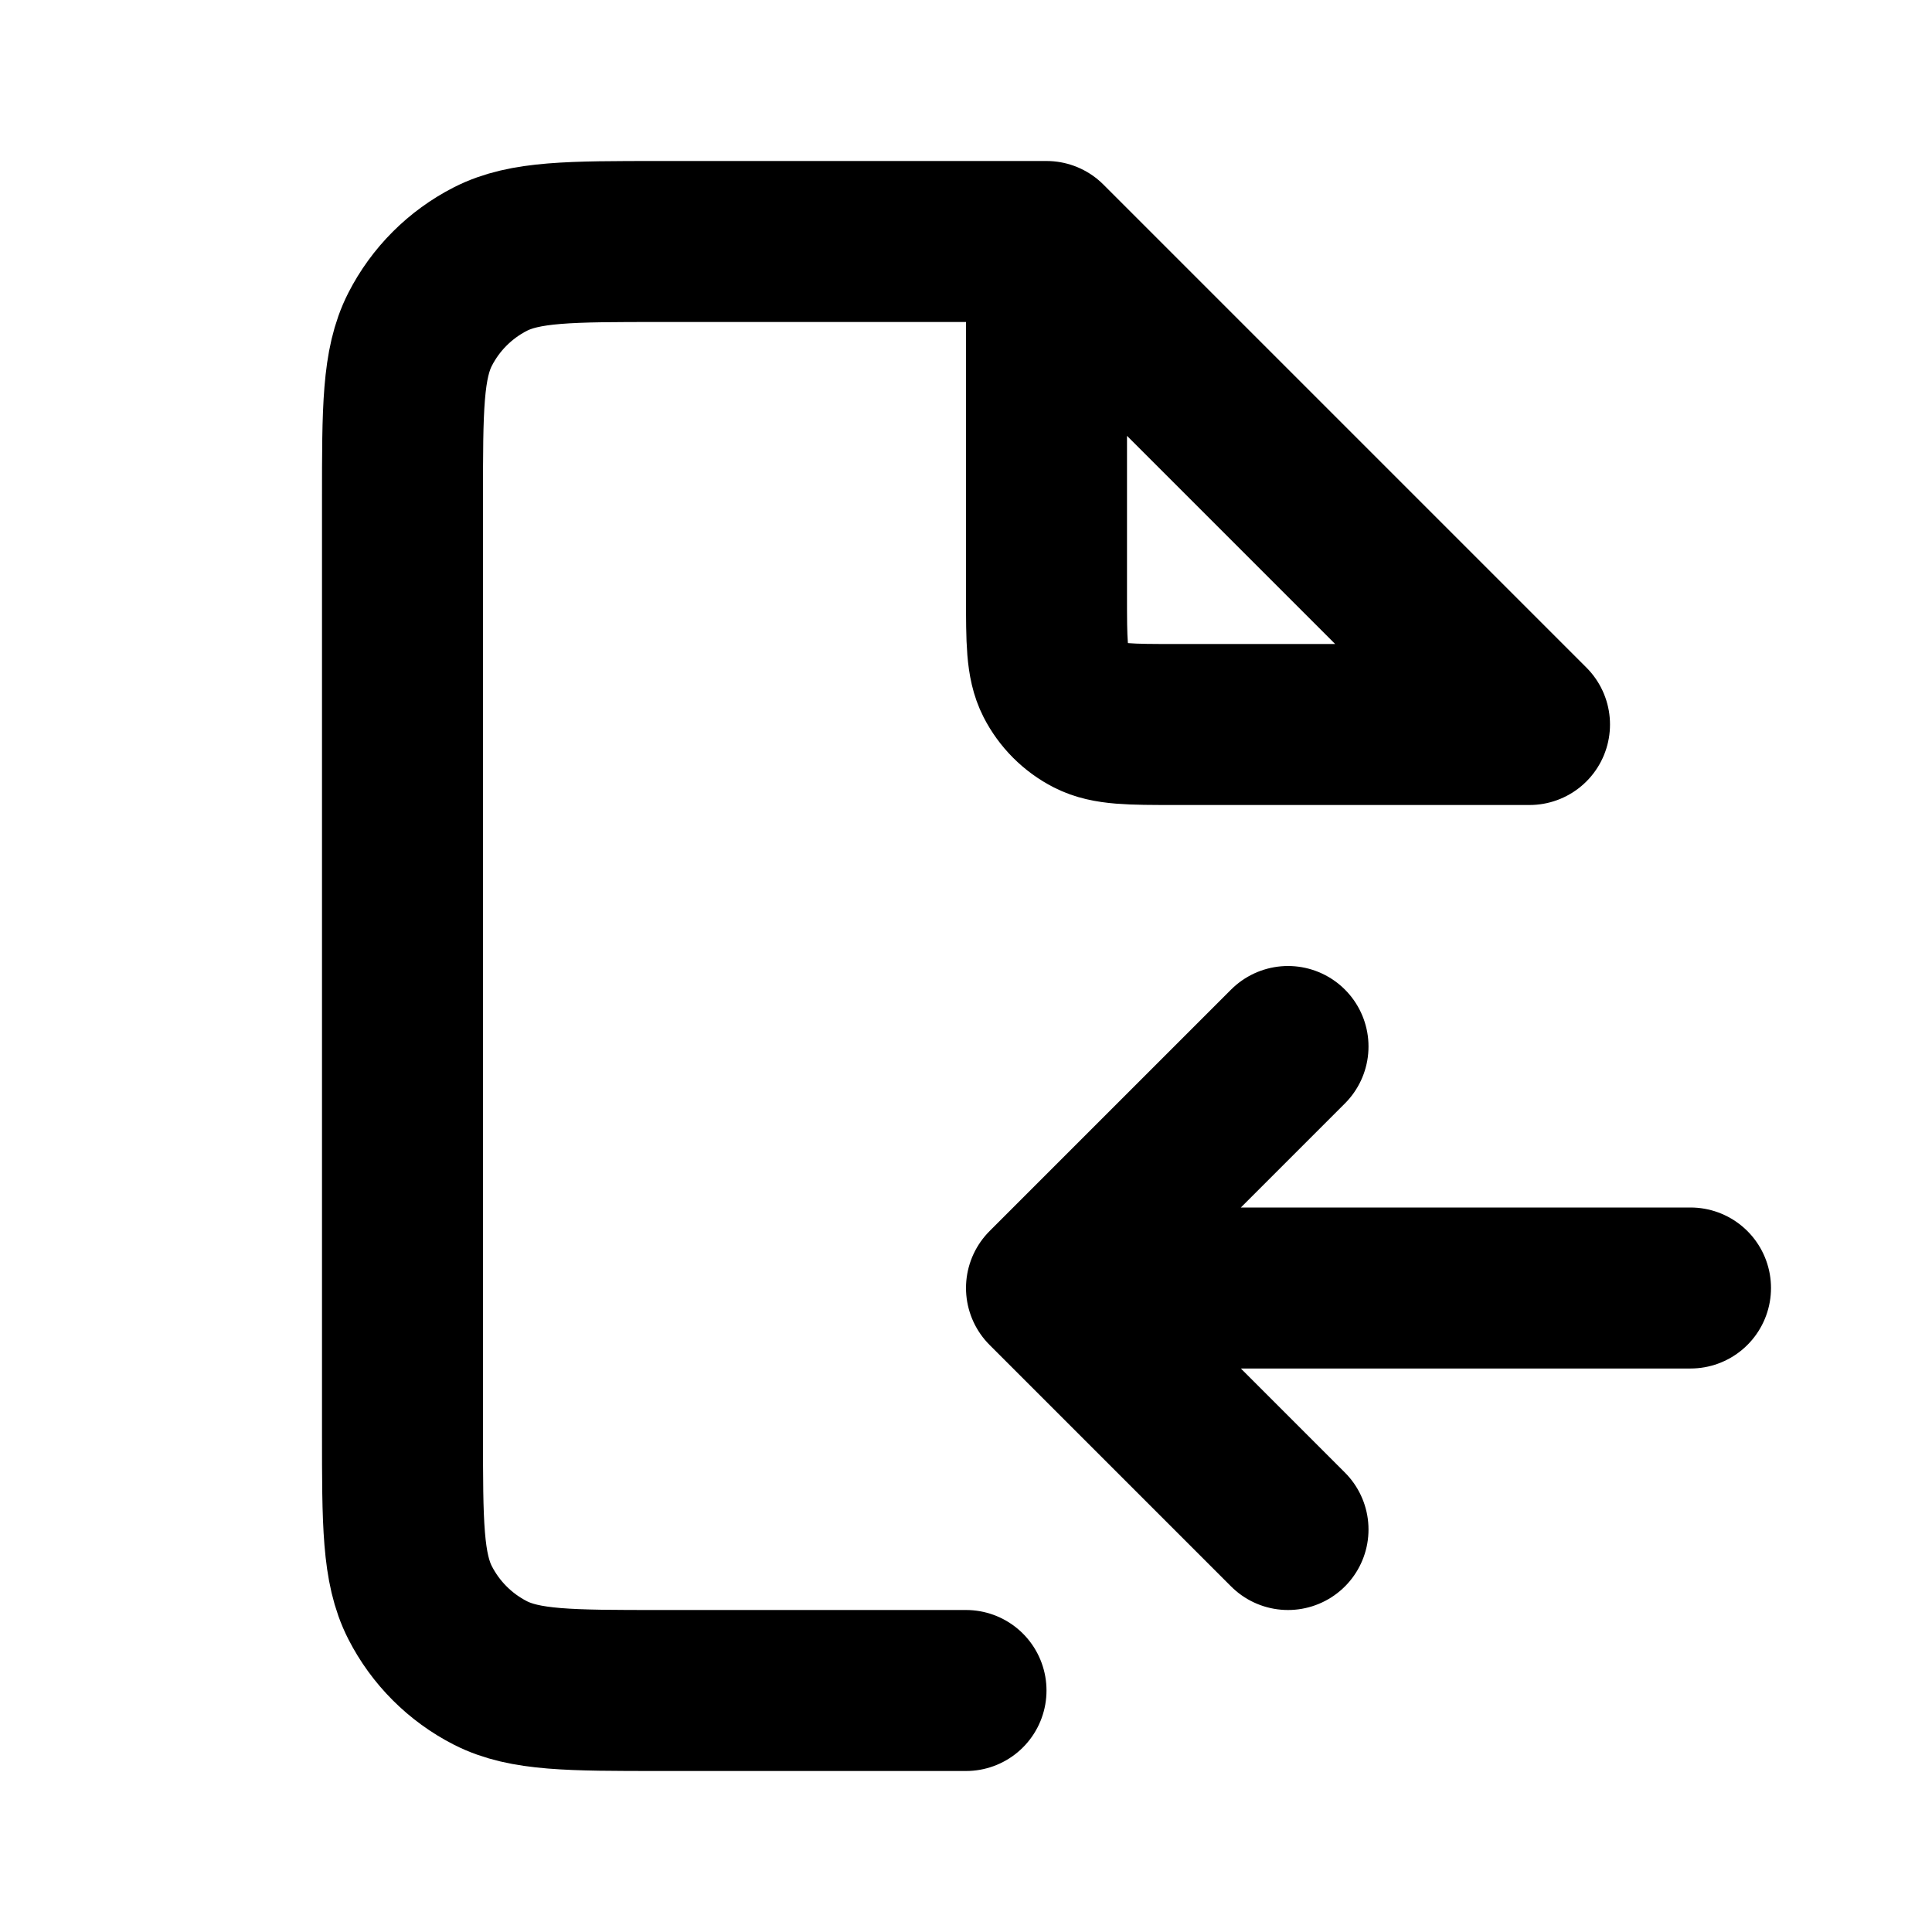 <svg width="24" height="24" viewBox="0 0 24 24" fill="none" xmlns="http://www.w3.org/2000/svg">
<g id="file-arrow-left">
<path id="Icon" d="M13 16H21M13 16L16 13M13 16L16 19M13 3H8.2C7.08 3 6.52 3 6.092 3.218C5.716 3.41 5.41 3.716 5.218 4.092C5 4.52 5 5.08 5 6.2V17.8C5 18.92 5 19.48 5.218 19.908C5.41 20.284 5.716 20.59 6.092 20.782C6.52 21 7.08 21 8.2 21H12M13 3L19 9H14.6C14.04 9 13.76 9 13.546 8.891C13.358 8.795 13.205 8.642 13.109 8.454C13 8.24 13 7.96 13 7.4V3Z" stroke="black" stroke-width="2" stroke-linecap="round" stroke-linejoin="round"/>
</g>
</svg>
